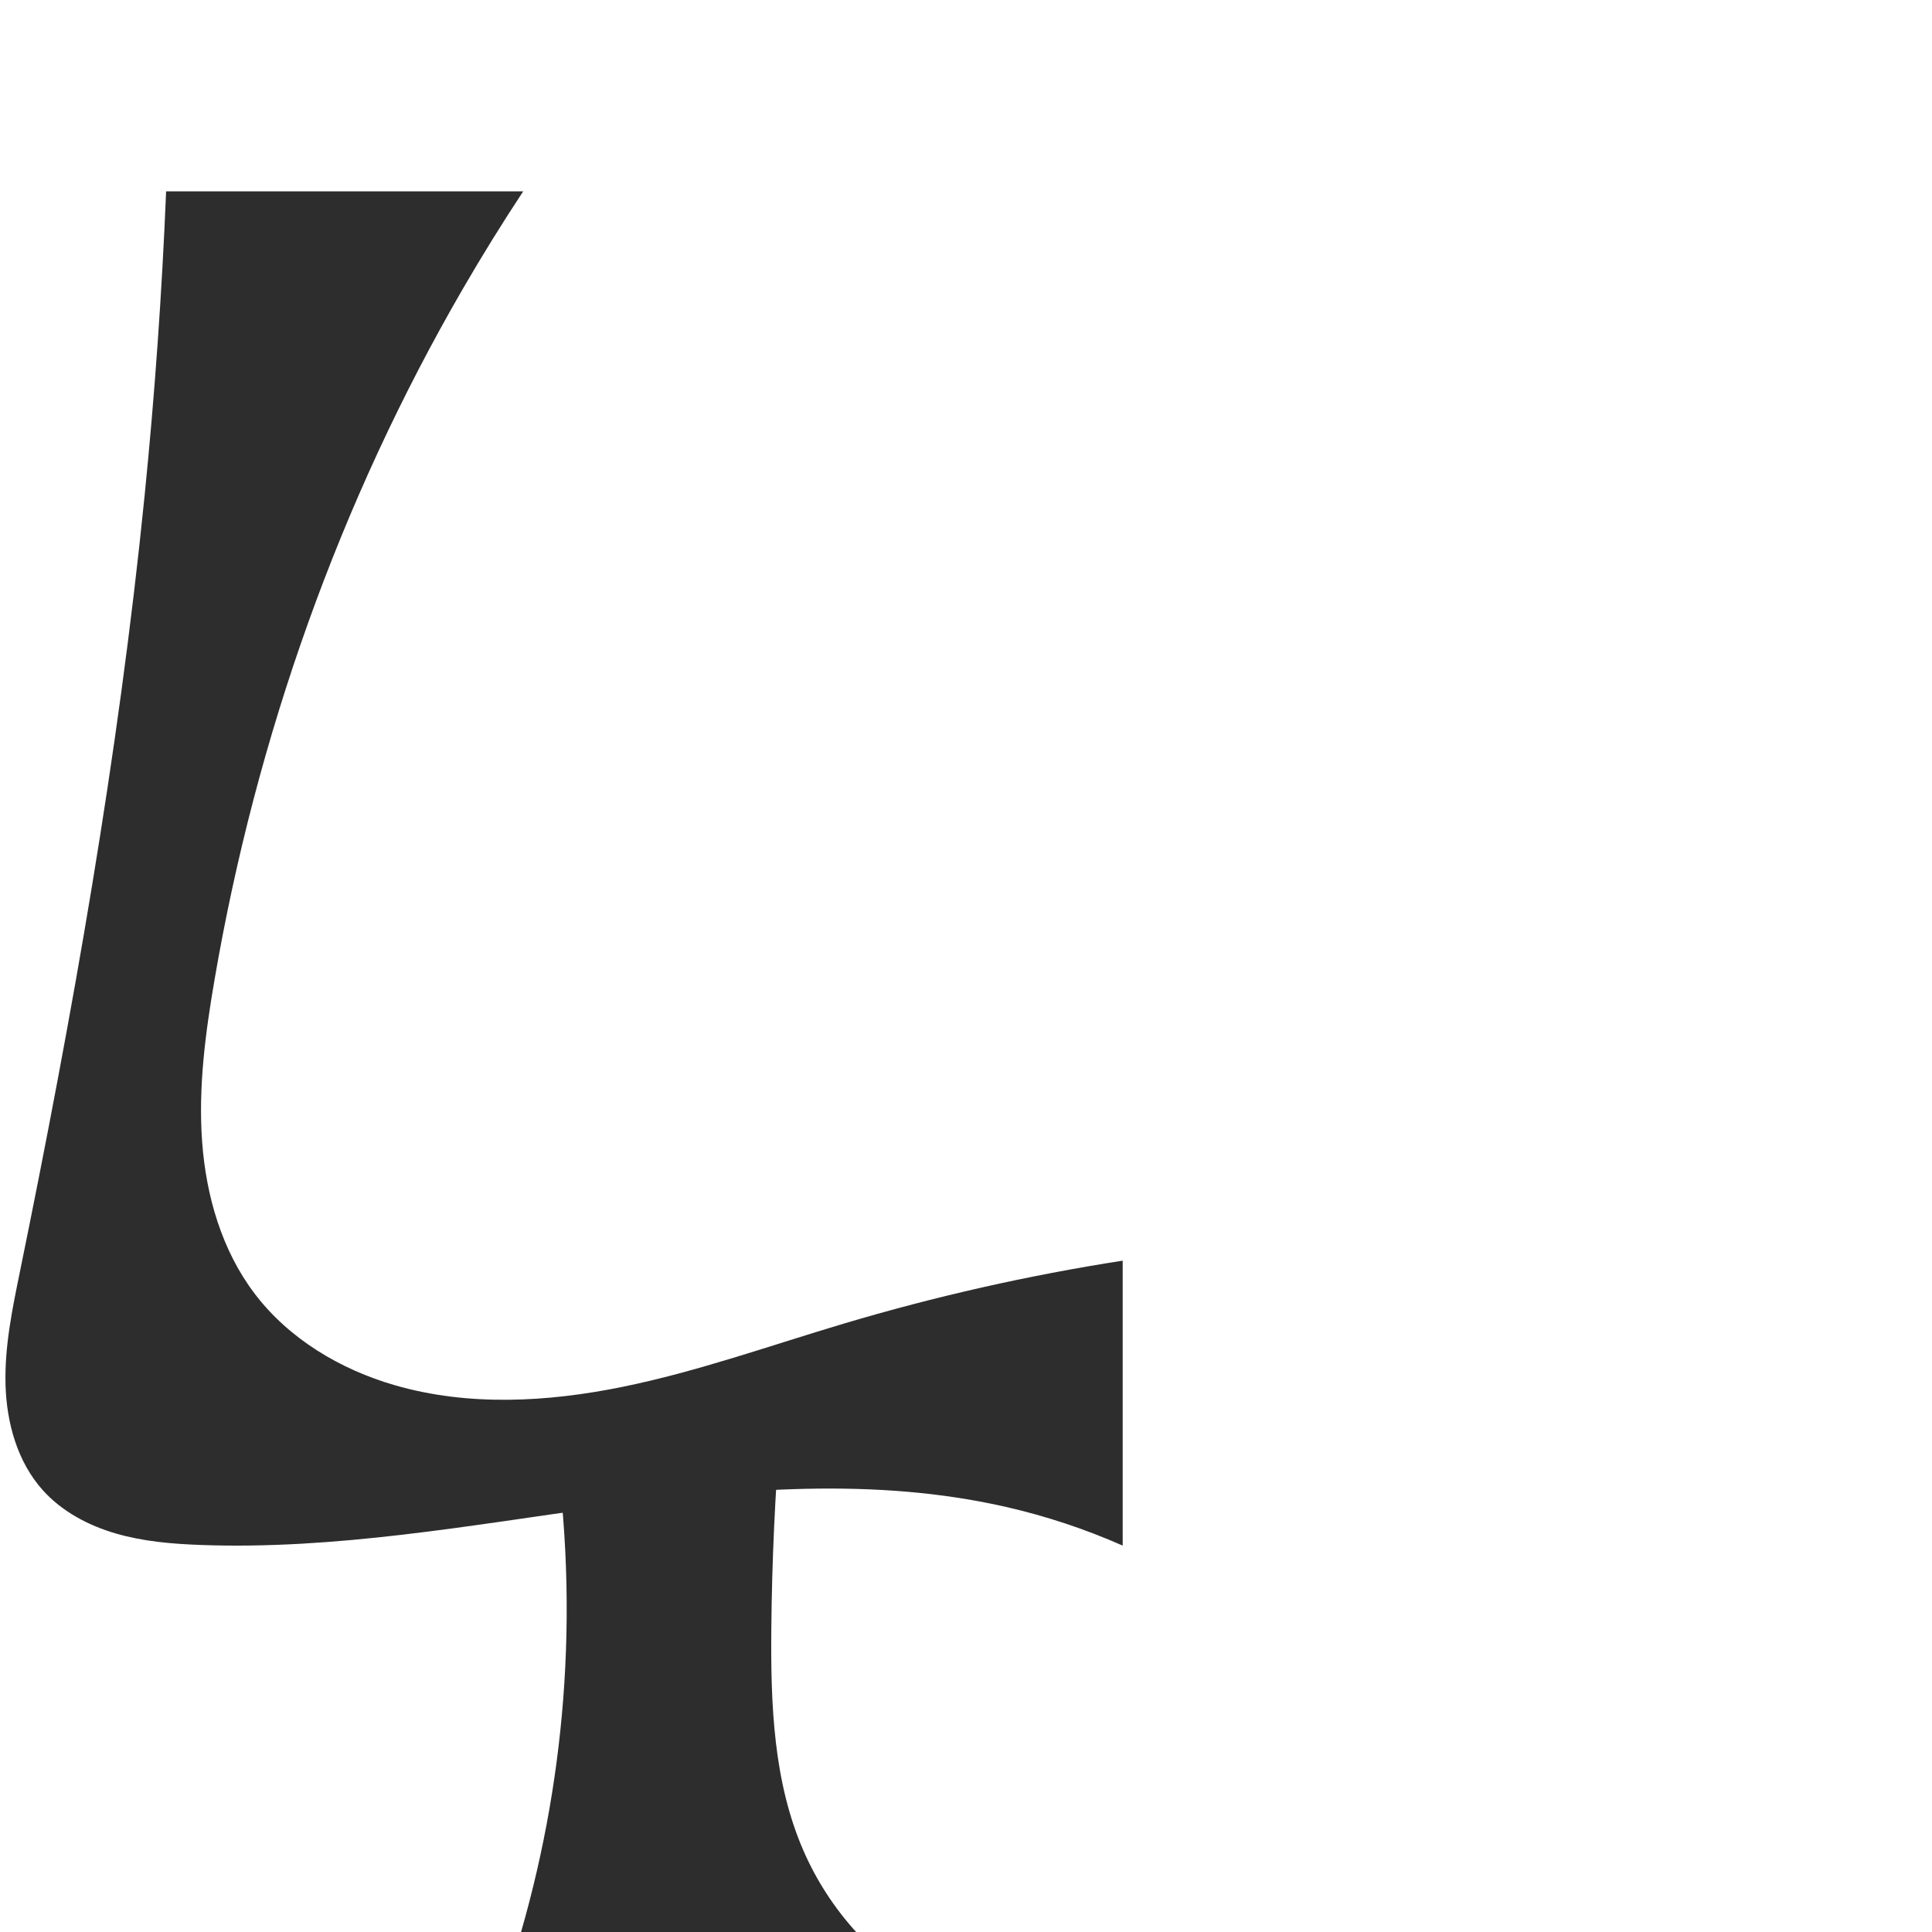 <?xml version="1.0" encoding="UTF-8" standalone="no"?>
<svg
   xmlns:dc="http://purl.org/dc/elements/1.1/"
   xmlns:cc="http://creativecommons.org/ns#"
   xmlns:rdf="http://www.w3.org/1999/02/22-rdf-syntax-ns#"
   xmlns:svg="http://www.w3.org/2000/svg"
   xmlns="http://www.w3.org/2000/svg"
   xmlns:sodipodi="http://sodipodi.sourceforge.net/DTD/sodipodi-0.dtd"
   xmlns:inkscape="http://www.inkscape.org/namespaces/inkscape"
   xml:space="preserve"
   width="1000"
   height="1000"
   version="1.1"
   style="clip-rule:evenodd;fill-rule:evenodd;image-rendering:optimizeQuality;shape-rendering:geometricPrecision;text-rendering:geometricPrecision"
   viewBox="0 0 1000 1000"
   id="svg10"
   sodipodi:docname="ഺ.svg"
   inkscape:version="1.0.1 (3bc2e813f5, 2020-09-07)"><sodipodi:namedview
   pagecolor="#ffffff"
   bordercolor="#666666"
   borderopacity="1"
   objecttolerance="10"
   gridtolerance="10"
   guidetolerance="10"
   inkscape:pageopacity="0"
   inkscape:pageshadow="2"
   inkscape:window-width="1920"
   inkscape:window-height="1015"
   id="namedview12"
   showgrid="false"
   inkscape:zoom="0.84890884"
   inkscape:cx="463.40013"
   inkscape:cy="688.33247"
   inkscape:window-x="1920"
   inkscape:window-y="0"
   inkscape:window-maximized="1"
   inkscape:current-layer="svg10"
   showguides="true"
   inkscape:guide-bbox="true"
   inkscape:document-rotation="0"><sodipodi:guide
     position="0,1000"
     orientation="0,1"
     id="guide16"
     inkscape:label=""
     inkscape:locked="true"
     inkscape:color="rgb(0,0,255)" /><sodipodi:guide
     position="1763.312,2036.169"
     orientation="1000,0"
     id="guide18" /><sodipodi:guide
     position="0,200"
     orientation="0,1"
     id="guide20"
     inkscape:label="base"
     inkscape:locked="true"
     inkscape:color="rgb(0,0,255)" /><inkscape:grid
     type="xygrid"
     id="grid24"
     originx="-473.376"
     originy="-489.692" /><sodipodi:guide
     position="0,0"
     orientation="0,1"
     id="guide34"
     inkscape:label="bottom"
     inkscape:locked="true"
     inkscape:color="rgb(0,0,255)" /><sodipodi:guide
     position="225.051,1693.319"
     orientation="0,1"
     id="guide44"
     inkscape:label=""
     inkscape:locked="false"
     inkscape:color="rgb(0,0,255)" /><sodipodi:guide
     position="0,900"
     orientation="0,1"
     id="guide46"
     inkscape:label=""
     inkscape:locked="true"
     inkscape:color="rgb(0,0,255)" /><sodipodi:guide
     position="581.104,922.313"
     orientation="1,0"
     id="guide841" /></sodipodi:namedview>
 <defs
   id="defs4"><inkscape:path-effect
   effect="spiro"
   id="path-effect854"
   is_visible="true"
   lpeversion="1" /><inkscape:path-effect
   effect="spiro"
   id="path-effect851"
   is_visible="true"
   lpeversion="1" />
  <style
   type="text/css"
   id="style2">
   <![CDATA[
    .fil0 {fill:#EF7F1A;fill-rule:nonzero}
   ]]>
  </style>
 <inkscape:path-effect
   effect="spiro"
   id="path-effect1214"
   is_visible="true"
   lpeversion="1" /><inkscape:path-effect
   effect="spiro"
   id="path-effect1195"
   is_visible="true"
   lpeversion="1" /><inkscape:path-effect
   effect="spiro"
   id="path-effect992"
   is_visible="true"
   lpeversion="1" /><inkscape:path-effect
   effect="spiro"
   id="path-effect1060"
   is_visible="true"
   lpeversion="1" /><inkscape:path-effect
   effect="spiro"
   id="path-effect1047"
   is_visible="true"
   lpeversion="1" /><inkscape:path-effect
   effect="spiro"
   id="path-effect1085"
   is_visible="true"
   lpeversion="1" /><inkscape:path-effect
   effect="spiro"
   id="path-effect1286"
   is_visible="true"
   lpeversion="1" /><inkscape:path-effect
   effect="spiro"
   id="path-effect1305"
   is_visible="true"
   lpeversion="1" /></defs>
 
<path
   style="fill:#2d2d2d;fill-rule:nonzero;stroke:none;stroke-width:1px;stroke-linecap:butt;stroke-linejoin:miter;stroke-opacity:1"
   d="M 85.982,99.052 H 270.8 C 259.886,115.596 249.45,132.456 239.51,149.603 175.722,259.645 132.645,381.445 111.093,506.8 c -4.773,27.762 -8.512,55.949 -6.481,84.044 2.031,28.096 10.182,56.327 27.213,78.765 17.768,23.409 44.326,39.229 72.559,47.39 38.104,11.014 78.961,8.763 117.825,0.833 38.863,-7.93 76.351,-21.352 114.361,-32.685 47.368,-14.123 95.693,-25.035 144.534,-32.636 V 800 c -19.32,-8.525 -39.451,-15.211 -60.033,-19.937 -68.177,-15.656 -139.364,-9.536 -208.671,-0.061 -69.307,9.475 -138.723,22.255 -208.626,19.666 C 88.988,799.121 74.107,797.863 59.903,793.721 45.699,789.579 32.108,782.375 22.207,771.38 9.027,756.742 3.424,736.53 2.865,716.841 2.306,697.152 6.342,677.657 10.286,658.359 37.461,525.408 61.281,391.611 74.844,256.59 80.106,204.202 83.821,151.659 85.982,99.052 Z M 285.237,734.189 l 118.739,4.564 c -2.842,34.78 -4.426,69.664 -4.746,104.558 -0.357,38.884 1.094,78.914 16.622,114.565 6.71,15.407 15.97,29.7 27.287,42.123 H 269.699 c 12.085,-41.928 19.609,-85.17 22.395,-128.716 2.928,-45.761 0.622,-91.855 -6.857,-137.095 z"
   id="path852"
   inkscape:path-effect="#path-effect854"
   inkscape:original-d="M 85.982389,99.052056 H 270.79972 c 0,0 -23.95313,32.141784 -31.28937,50.550794 -52.266,131.15228 -114.62363,231.42457 -128.41715,357.19698 -5.96408,54.3818 -1.17448,134.4559 20.73187,162.80891 18.4861,23.92625 44.37445,41.05407 72.55902,47.38979 76.21813,17.13338 155.31679,-17.92674 232.18592,-31.8513 48.59993,-8.8037 144.53381,-32.63589 144.53381,-32.63589 V 800 c 0,0 -39.14448,-17.06055 -60.03302,-19.93707 -137.95054,-18.9969 -279.47469,39.5116 -417.29693,19.60526 C 75.29189,795.5544 40.100959,793.91799 22.207391,771.37987 -1.3476728,741.71072 9.2592408,696.22748 10.28638,658.3587 13.964098,522.76784 59.285738,391.33562 74.843845,256.5901 80.882131,204.29377 85.982389,99.052056 85.982389,99.052056 Z M 285.2369,734.189 l 118.73929,4.56425 c 0,0 -6.46711,69.71216 -4.74562,104.55832 1.90405,38.54132 3.04804,78.4433 16.62192,114.56543 5.88484,15.66045 27.28702,42.123 27.28702,42.123 H 269.69938 c 0,0 19.7338,-85.24724 22.3949,-128.71564 C 294.89016,825.61428 285.2369,734.189 285.2369,734.189 Z"
   sodipodi:nodetypes="ccsasaaccaaaaacccaaccac" /></svg>
